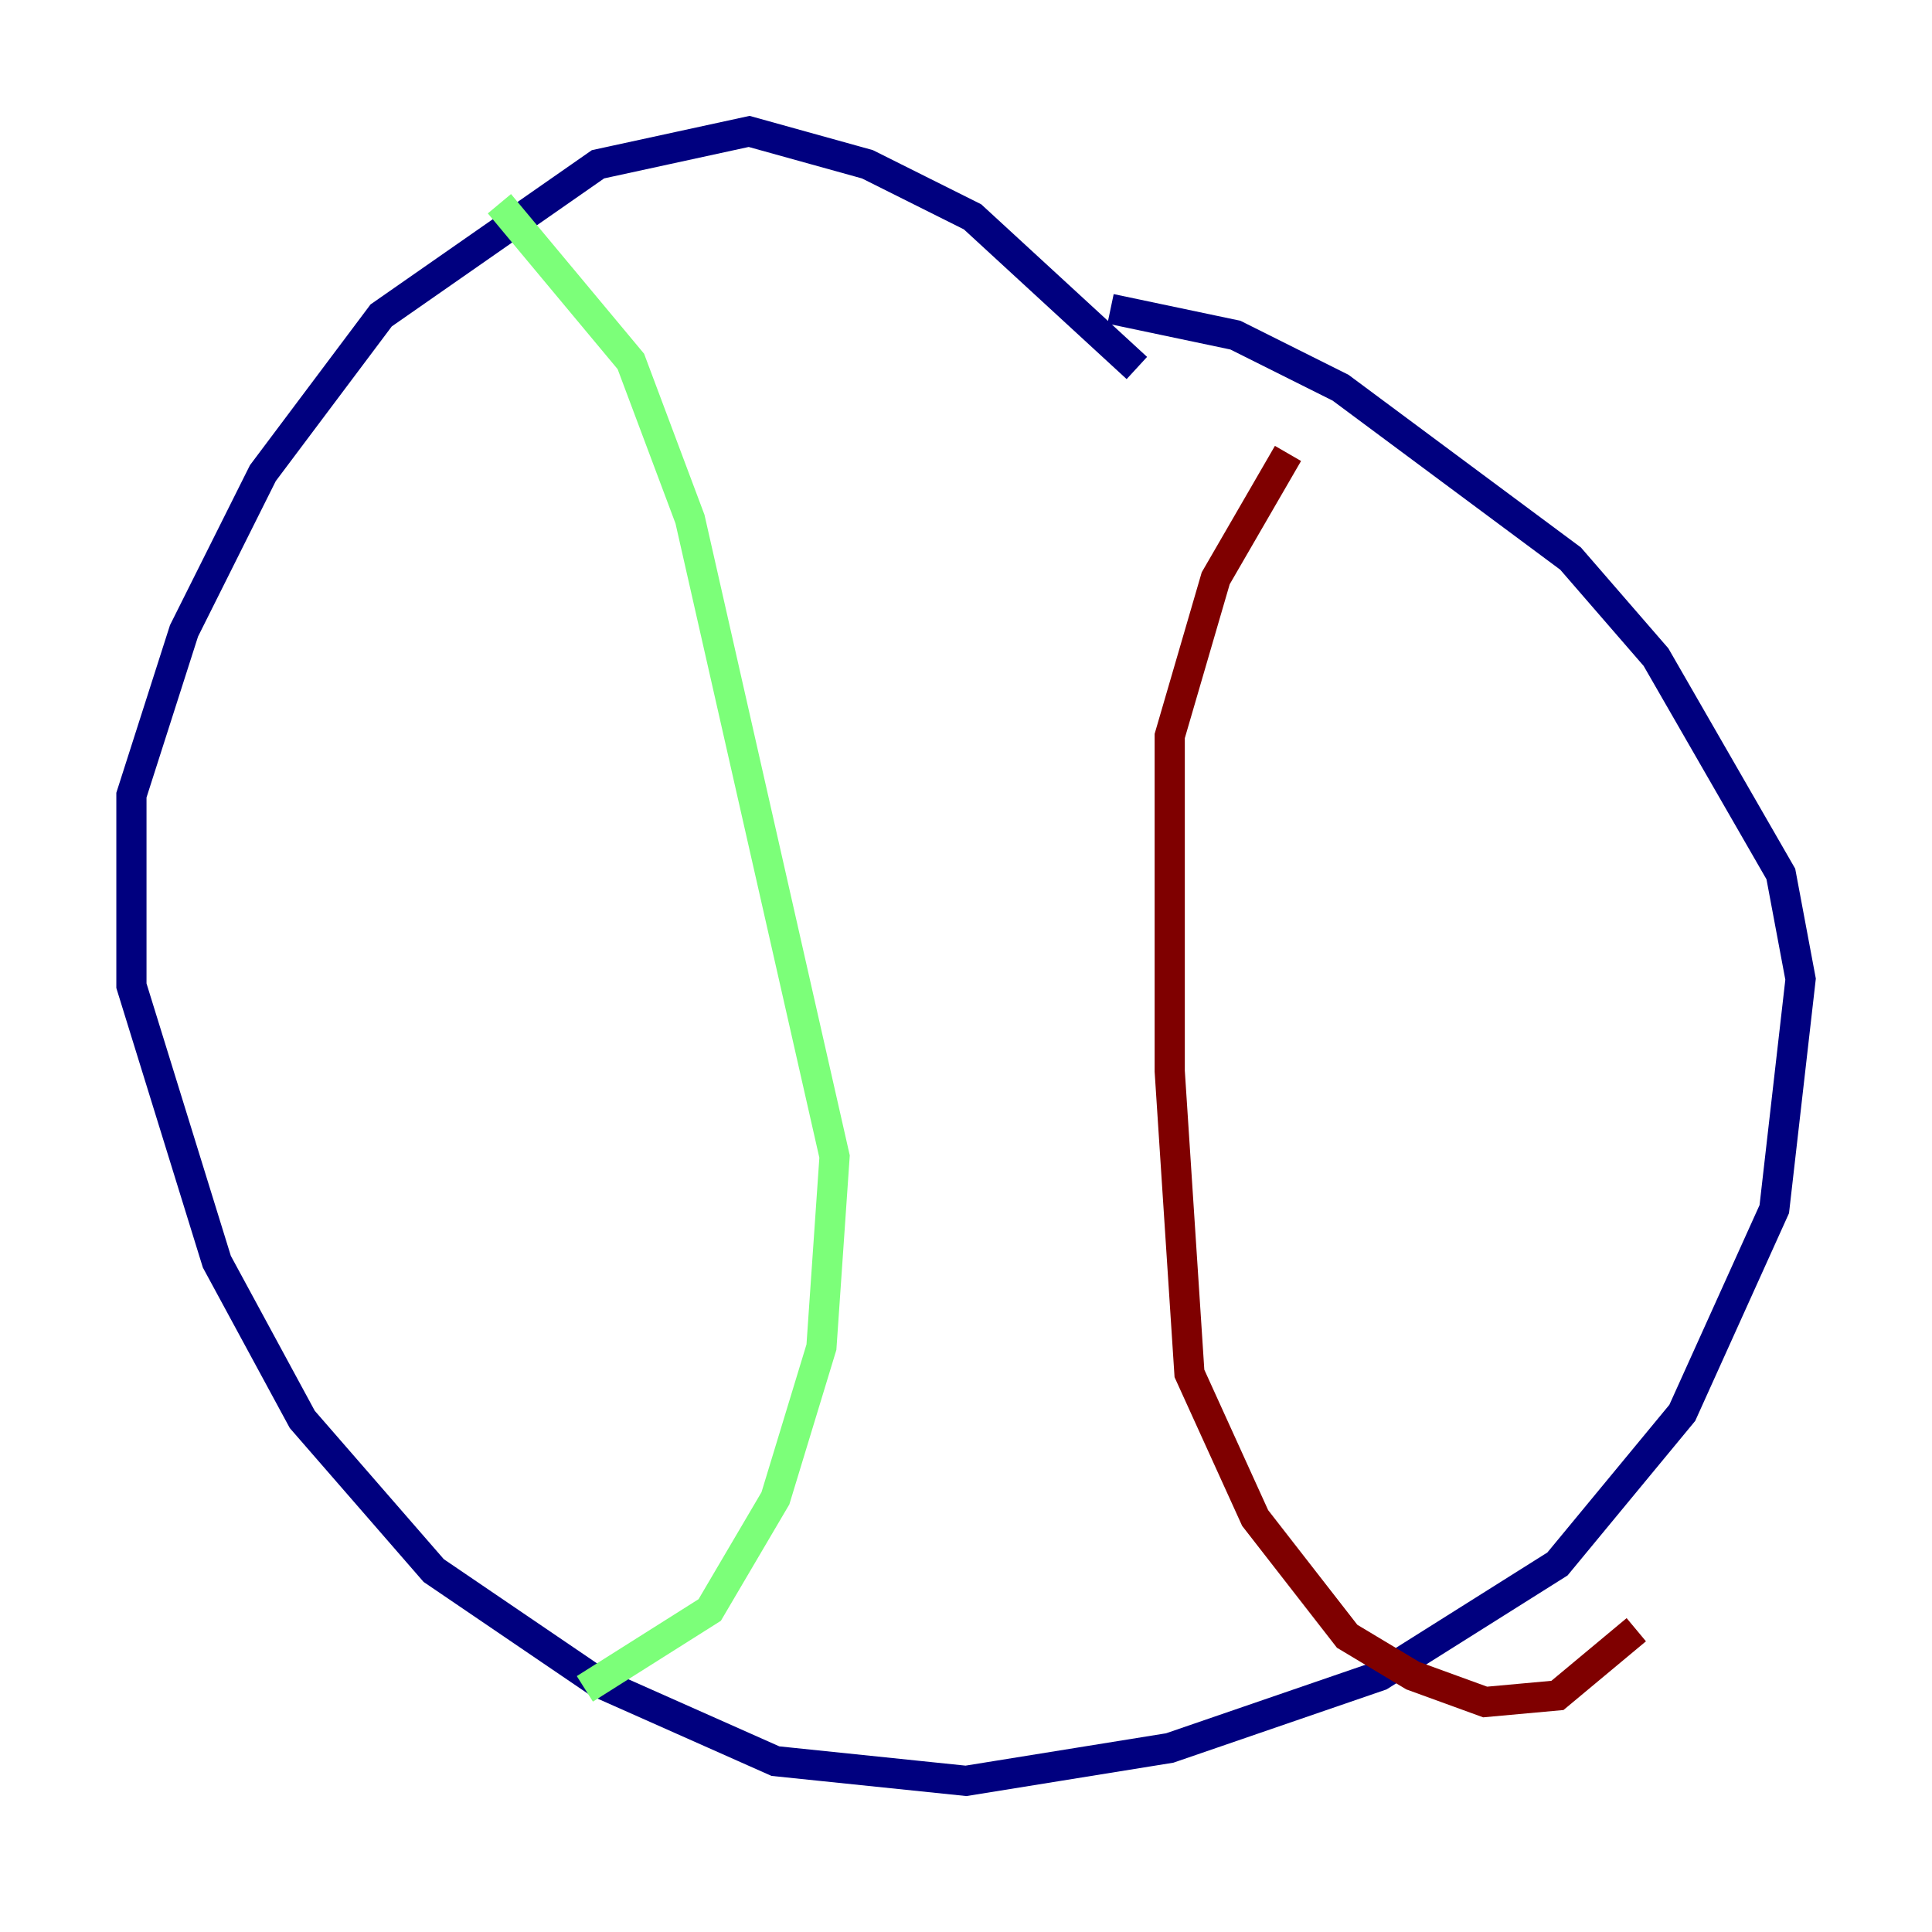 <?xml version="1.0" encoding="utf-8" ?>
<svg baseProfile="tiny" height="128" version="1.2" viewBox="0,0,128,128" width="128" xmlns="http://www.w3.org/2000/svg" xmlns:ev="http://www.w3.org/2001/xml-events" xmlns:xlink="http://www.w3.org/1999/xlink"><defs /><polyline fill="none" points="75.32,24.381 64.435,14.367 57.469,10.884 49.633,8.707 39.619,10.884 25.252,20.898 17.415,31.347 12.191,41.796 8.707,52.68 8.707,65.306 14.367,83.592 20.027,94.041 28.735,104.054 39.619,111.456 51.374,116.68 64.0,117.986 77.497,115.809 91.429,111.02 103.184,103.619 111.456,93.605 117.551,80.109 119.293,64.871 117.986,57.905 109.714,43.537 104.054,37.007 88.816,25.687 81.85,22.204 73.578,20.463" stroke="#00007f" stroke-width="2" /><polyline fill="none" points="33.088,13.497 41.796,23.946 45.714,34.395 55.292,76.626 54.422,89.252 51.374,99.265 47.02,106.667 38.748,111.891" stroke="#7cff79" stroke-width="2" /><polyline fill="none" points="85.333,30.041 80.544,38.313 77.497,48.762 77.497,70.966 78.803,90.993 83.156,100.571 89.252,108.408 93.605,111.02 98.395,112.762 103.184,112.326 108.408,107.973" stroke="#7f0000" stroke-width="2" /></svg>